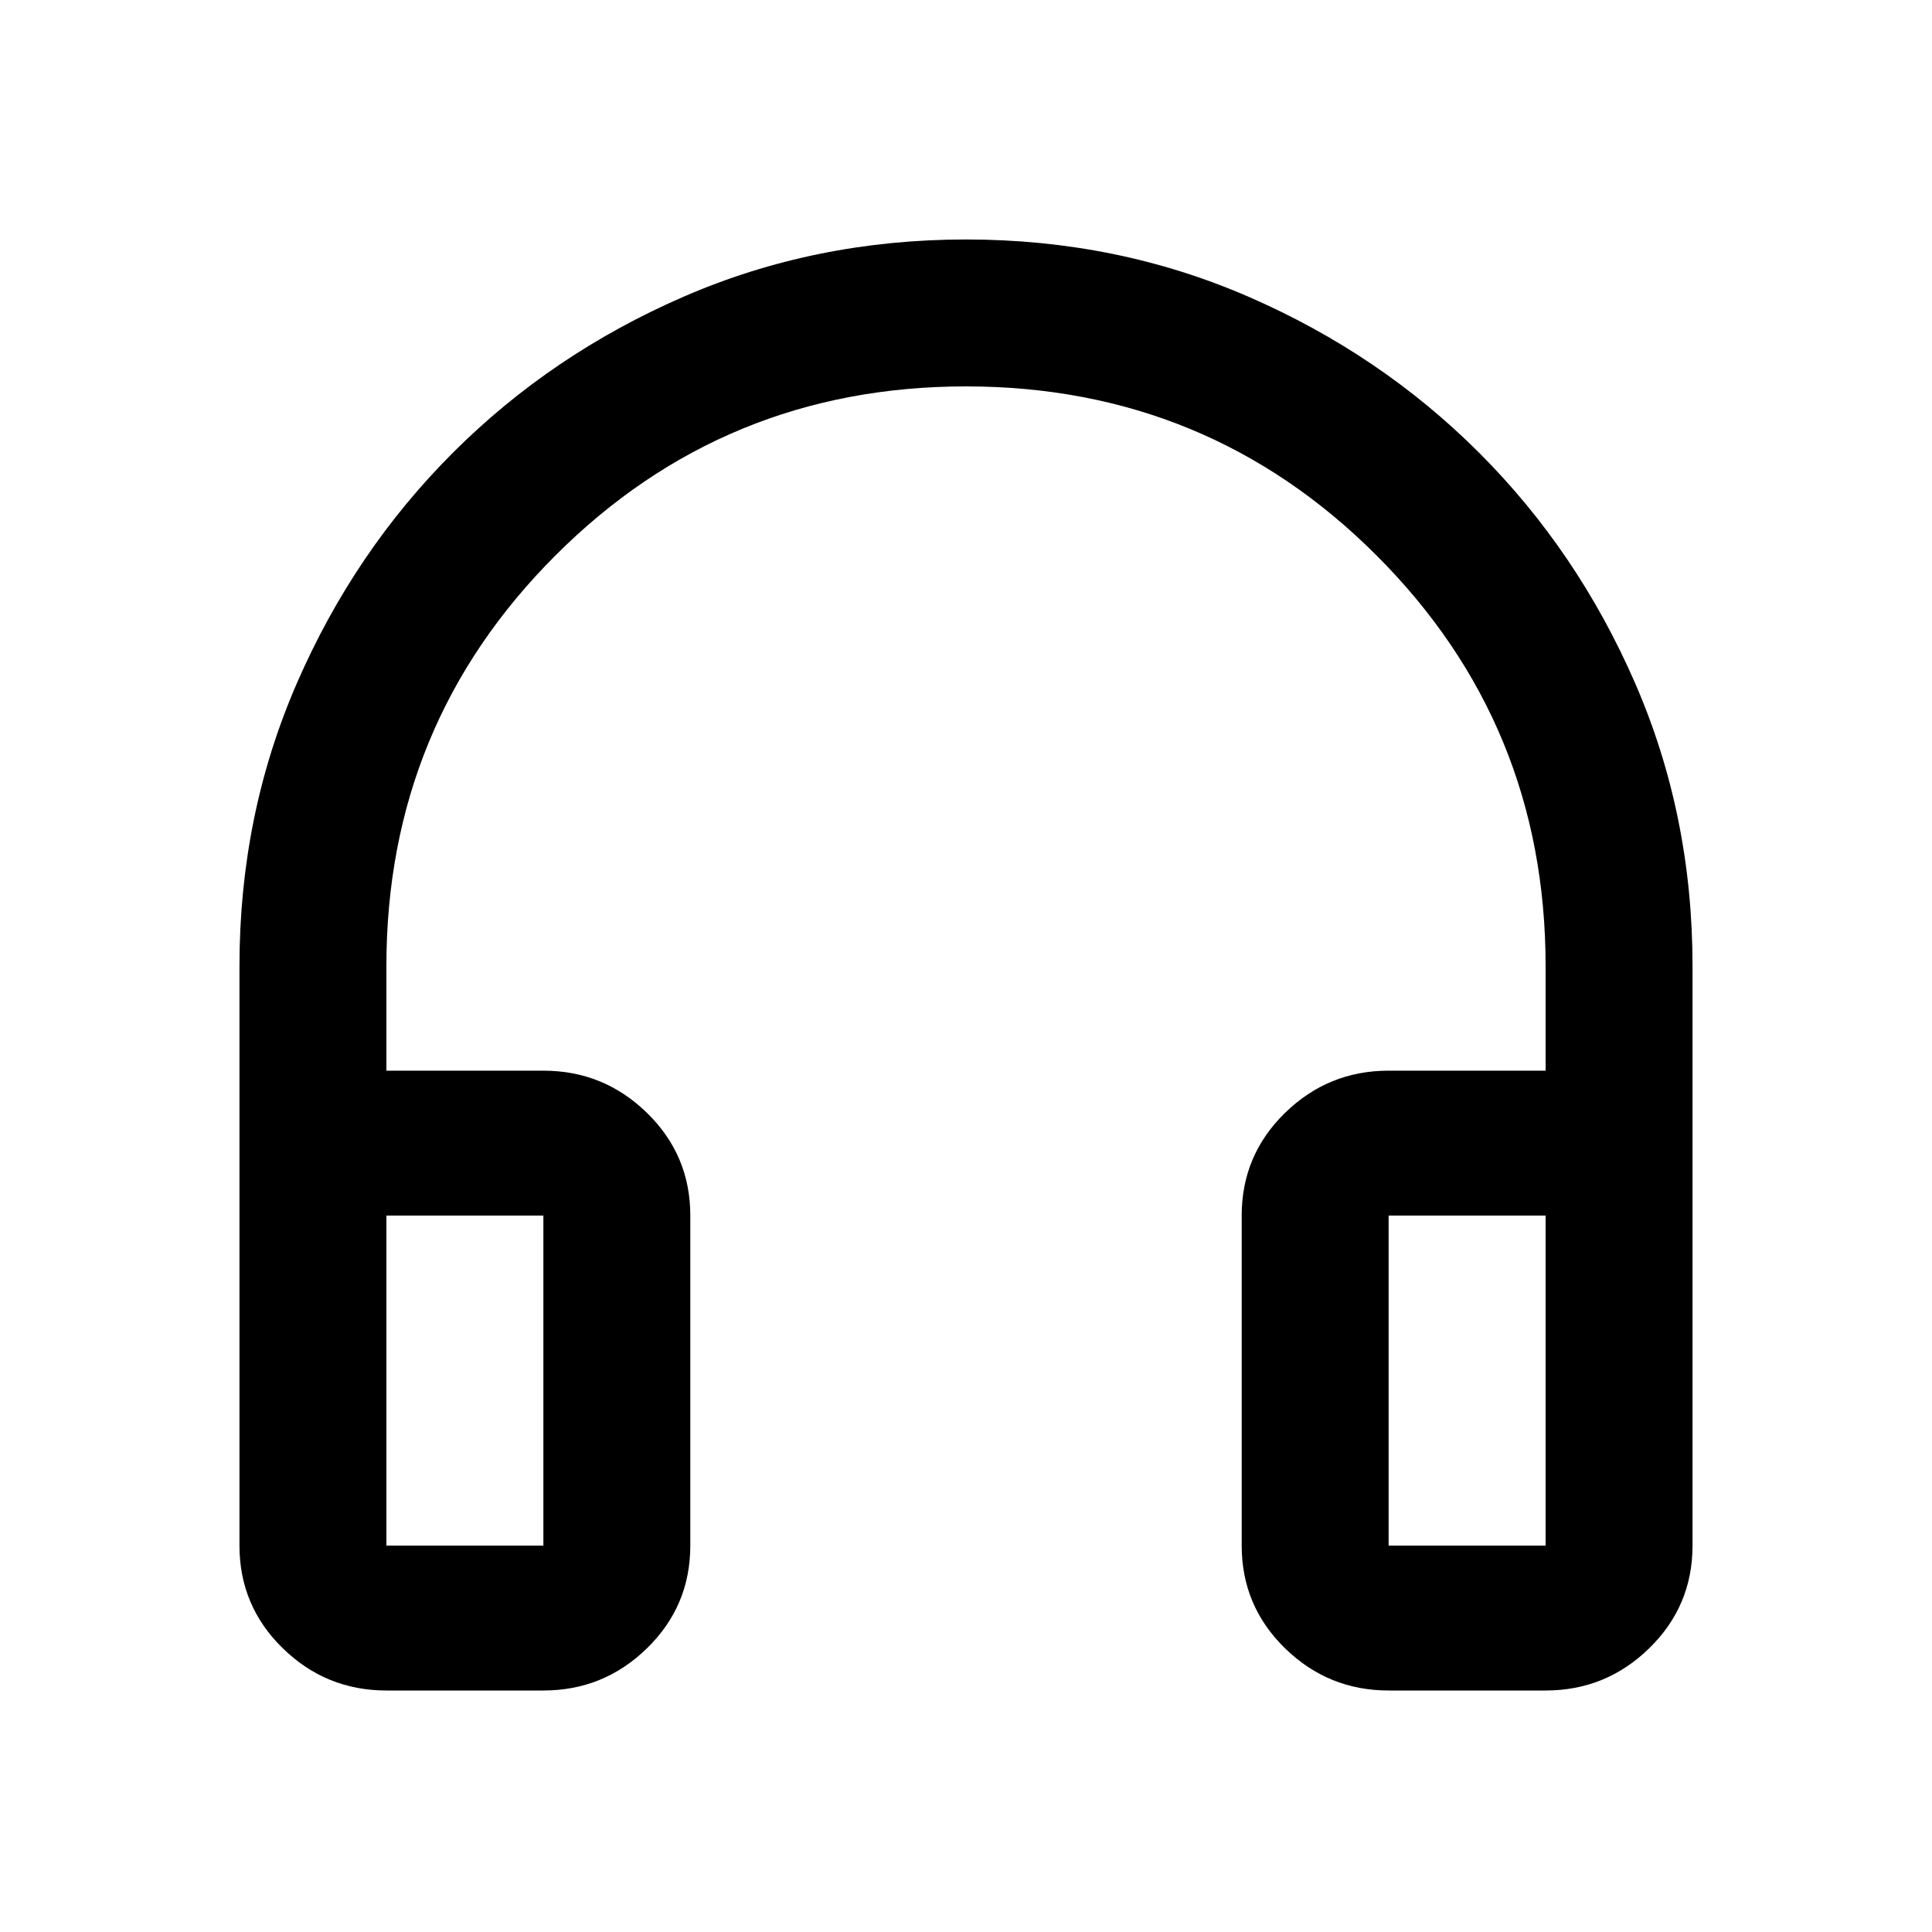 <svg xmlns="http://www.w3.org/2000/svg" height="40" width="40"><path d="M8 35Q6.75 35 5.854 34.125Q4.958 33.25 4.958 32V20Q4.958 16.875 6.146 14.146Q7.333 11.417 9.375 9.375Q11.417 7.333 14.146 6.146Q16.875 4.958 20 4.958Q23.125 4.958 25.854 6.146Q28.583 7.333 30.625 9.375Q32.667 11.417 33.854 14.146Q35.042 16.875 35.042 20V32Q35.042 33.25 34.146 34.125Q33.25 35 32 35H28.75Q27.5 35 26.604 34.125Q25.708 33.25 25.708 32V25.167Q25.708 23.917 26.604 23.042Q27.5 22.167 28.75 22.167H32V20Q32 15 28.5 11.5Q25 8 20 8Q15 8 11.5 11.5Q8 15 8 20V22.167H11.25Q12.5 22.167 13.396 23.042Q14.292 23.917 14.292 25.167V32Q14.292 33.25 13.396 34.125Q12.5 35 11.25 35ZM8 32H11.25Q11.25 32 11.25 32Q11.25 32 11.25 32V25.167Q11.25 25.167 11.25 25.167Q11.25 25.167 11.25 25.167H8V32Q8 32 8 32Q8 32 8 32ZM28.75 32H32Q32 32 32 32Q32 32 32 32V25.167H28.75Q28.75 25.167 28.75 25.167Q28.75 25.167 28.75 25.167V32Q28.75 32 28.75 32Q28.75 32 28.75 32ZM8 32Q8 32 8 32Q8 32 8 32H11.25Q11.25 32 11.25 32Q11.25 32 11.25 32Q11.25 32 11.25 32Q11.25 32 11.25 32ZM28.75 32Q28.75 32 28.75 32Q28.75 32 28.75 32Q28.75 32 28.75 32Q28.75 32 28.75 32H32Q32 32 32 32Q32 32 32 32Z"/></svg>